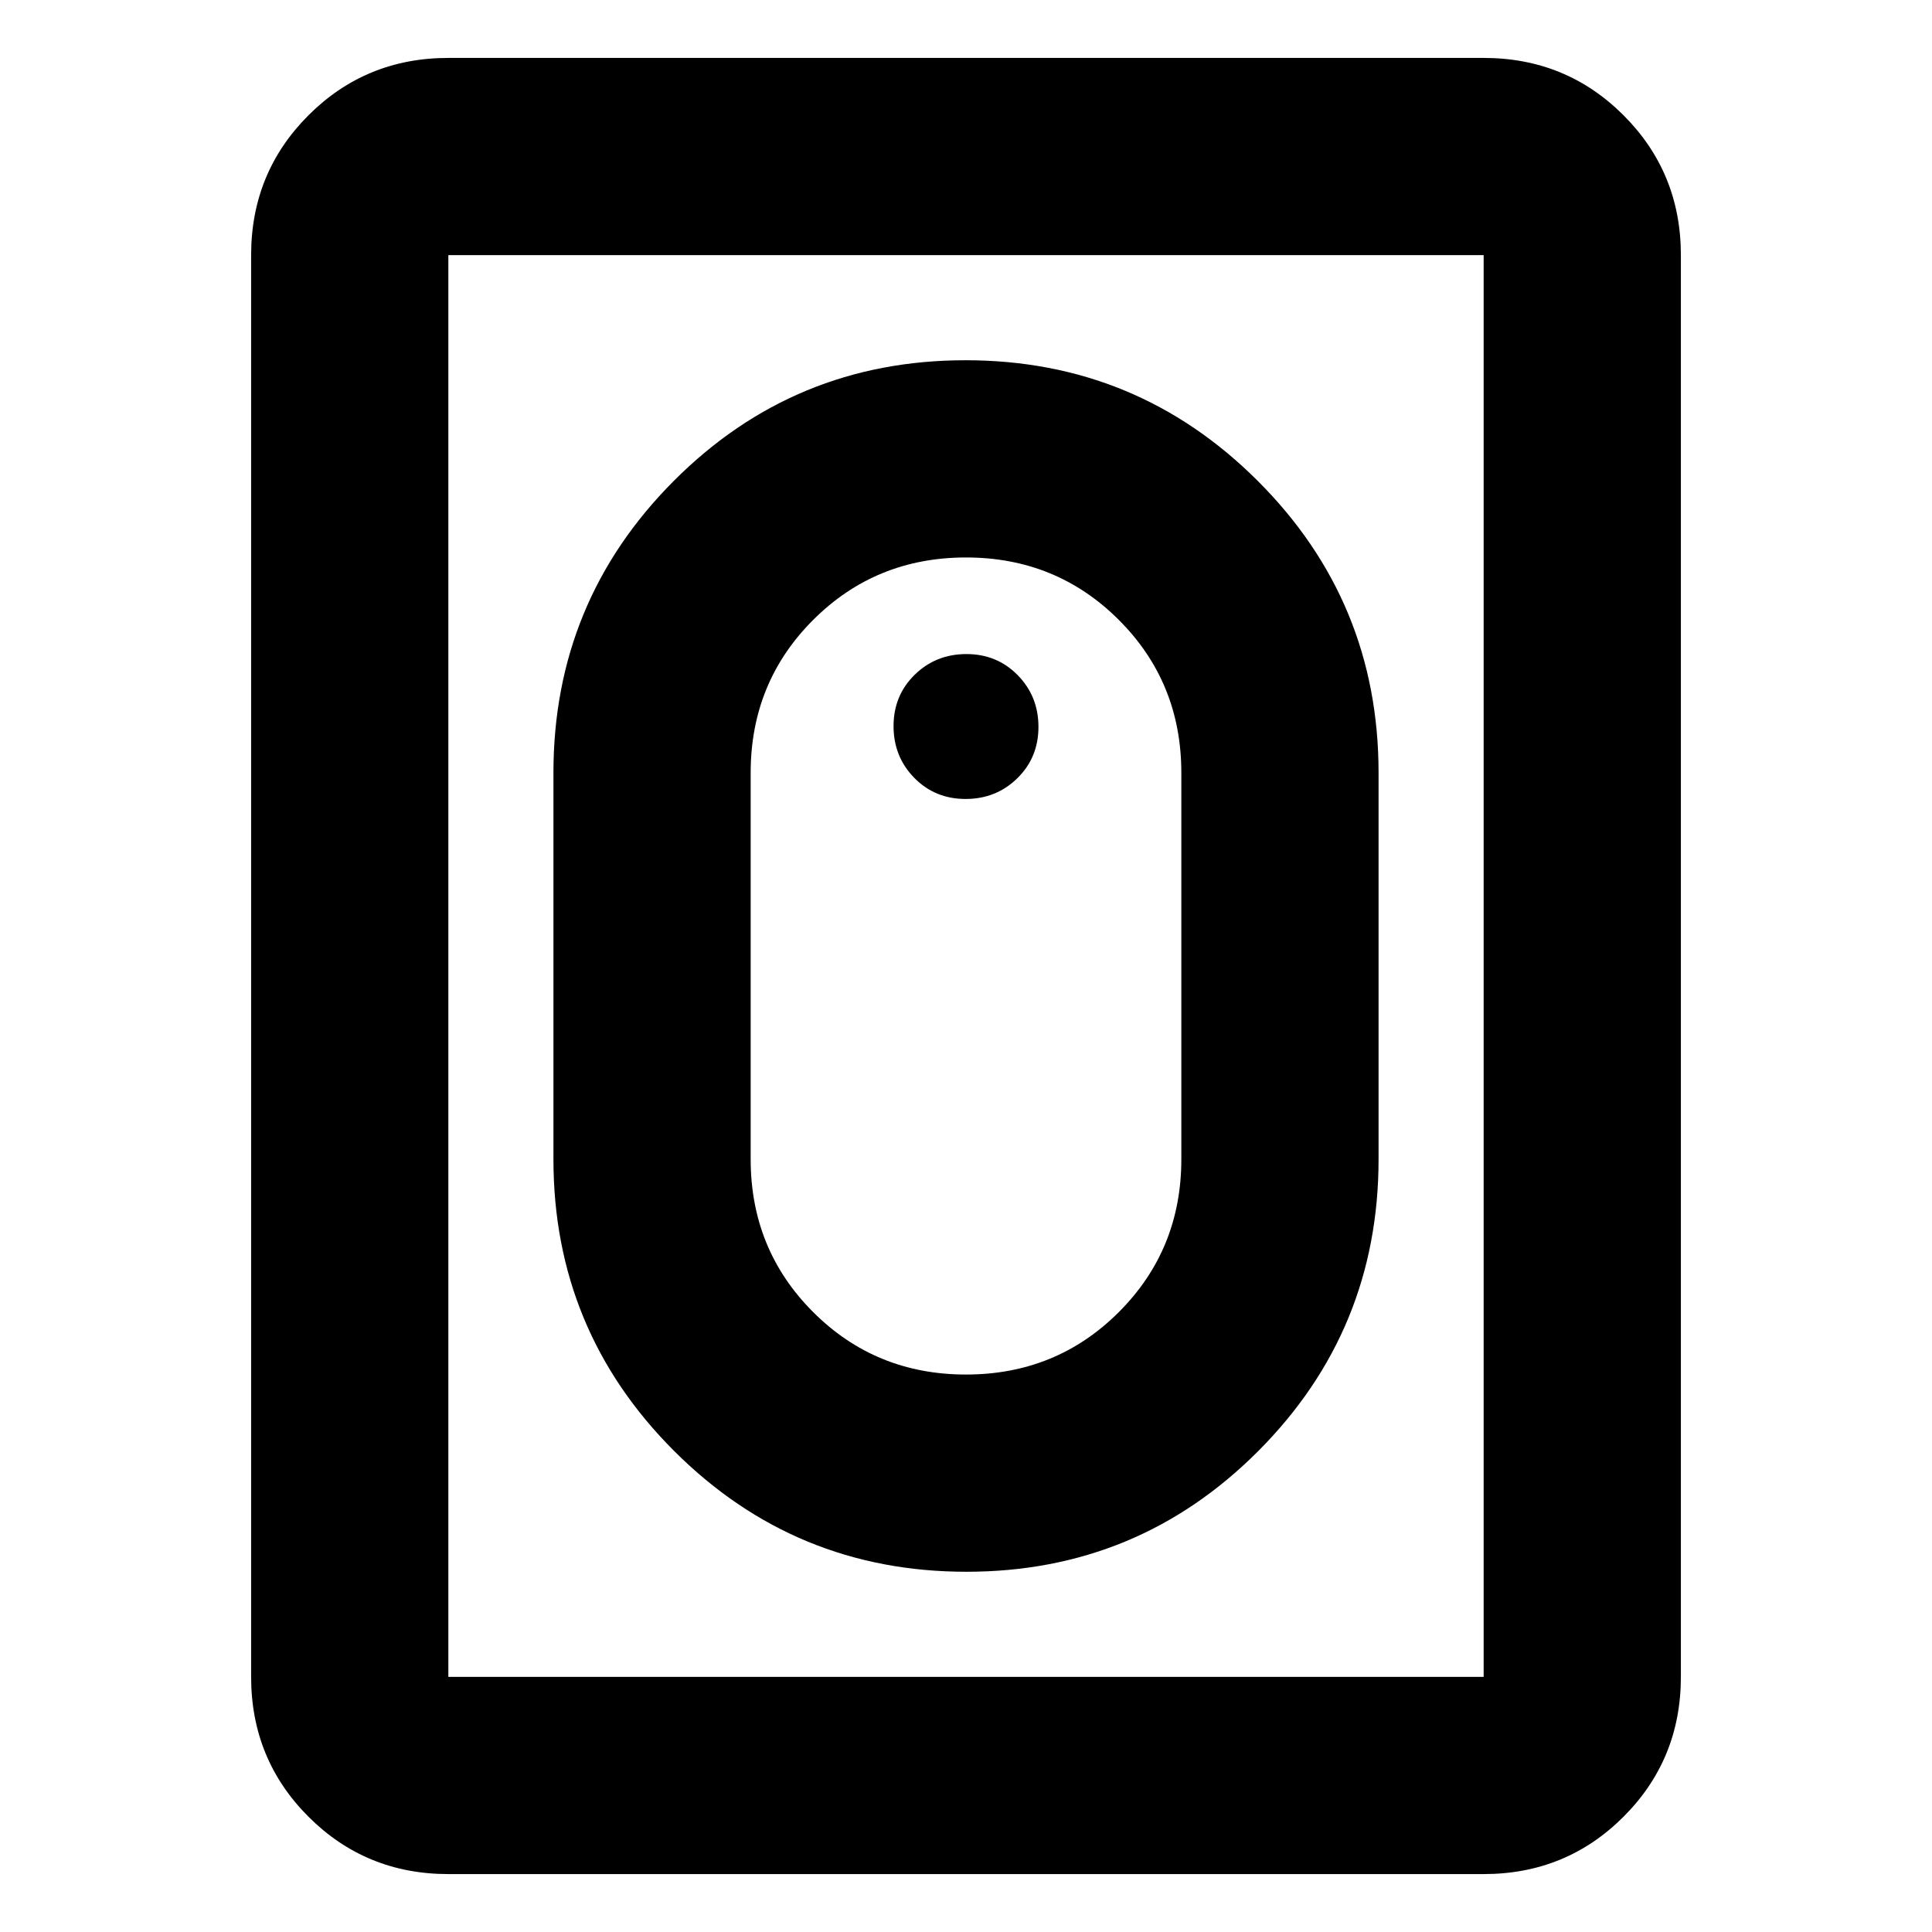 <svg xmlns="http://www.w3.org/2000/svg" height="20" viewBox="0 -960 960 960" width="20"><path d="M480.226-178.999q85.169 0 144.972-59.963Q685.001-298.925 685.001-384v-192q0-85.075-60.029-145.038-60.029-59.963-145.198-59.963-85.169 0-144.972 59.963Q274.999-661.075 274.999-576v192q0 85.075 60.029 145.038 60.029 59.963 145.198 59.963ZM480-277.001q-44.913 0-75.956-31.043-31.043-31.043-31.043-75.956v-192q0-44.913 31.043-75.956 31.043-31.043 75.956-31.043 44.913 0 75.956 31.043 31.043 31.043 31.043 75.956v192q0 44.913-31.043 75.956-31.043 31.043-75.956 31.043Zm-.211-285.998q15.211 0 25.711-10.29 10.5-10.289 10.5-25.5 0-15.21-10.289-25.71-10.29-10.5-25.5-10.5-15.211 0-25.711 10.289-10.5 10.29-10.5 25.5 0 15.211 10.289 25.711 10.29 10.5 25.5 10.5ZM222.783-28.782q-41.005 0-69.503-28.498-28.498-28.498-28.498-69.503v-706.434q0-41.005 28.498-69.503 28.498-28.498 69.503-28.498h514.434q41.005 0 69.503 28.498 28.498 28.498 28.498 69.503v706.434q0 41.005-28.498 69.503-28.498 28.498-69.503 28.498H222.783Zm0-98.001h514.434v-706.434H222.783v706.434Zm0 0v-706.434 706.434Z"/></svg>